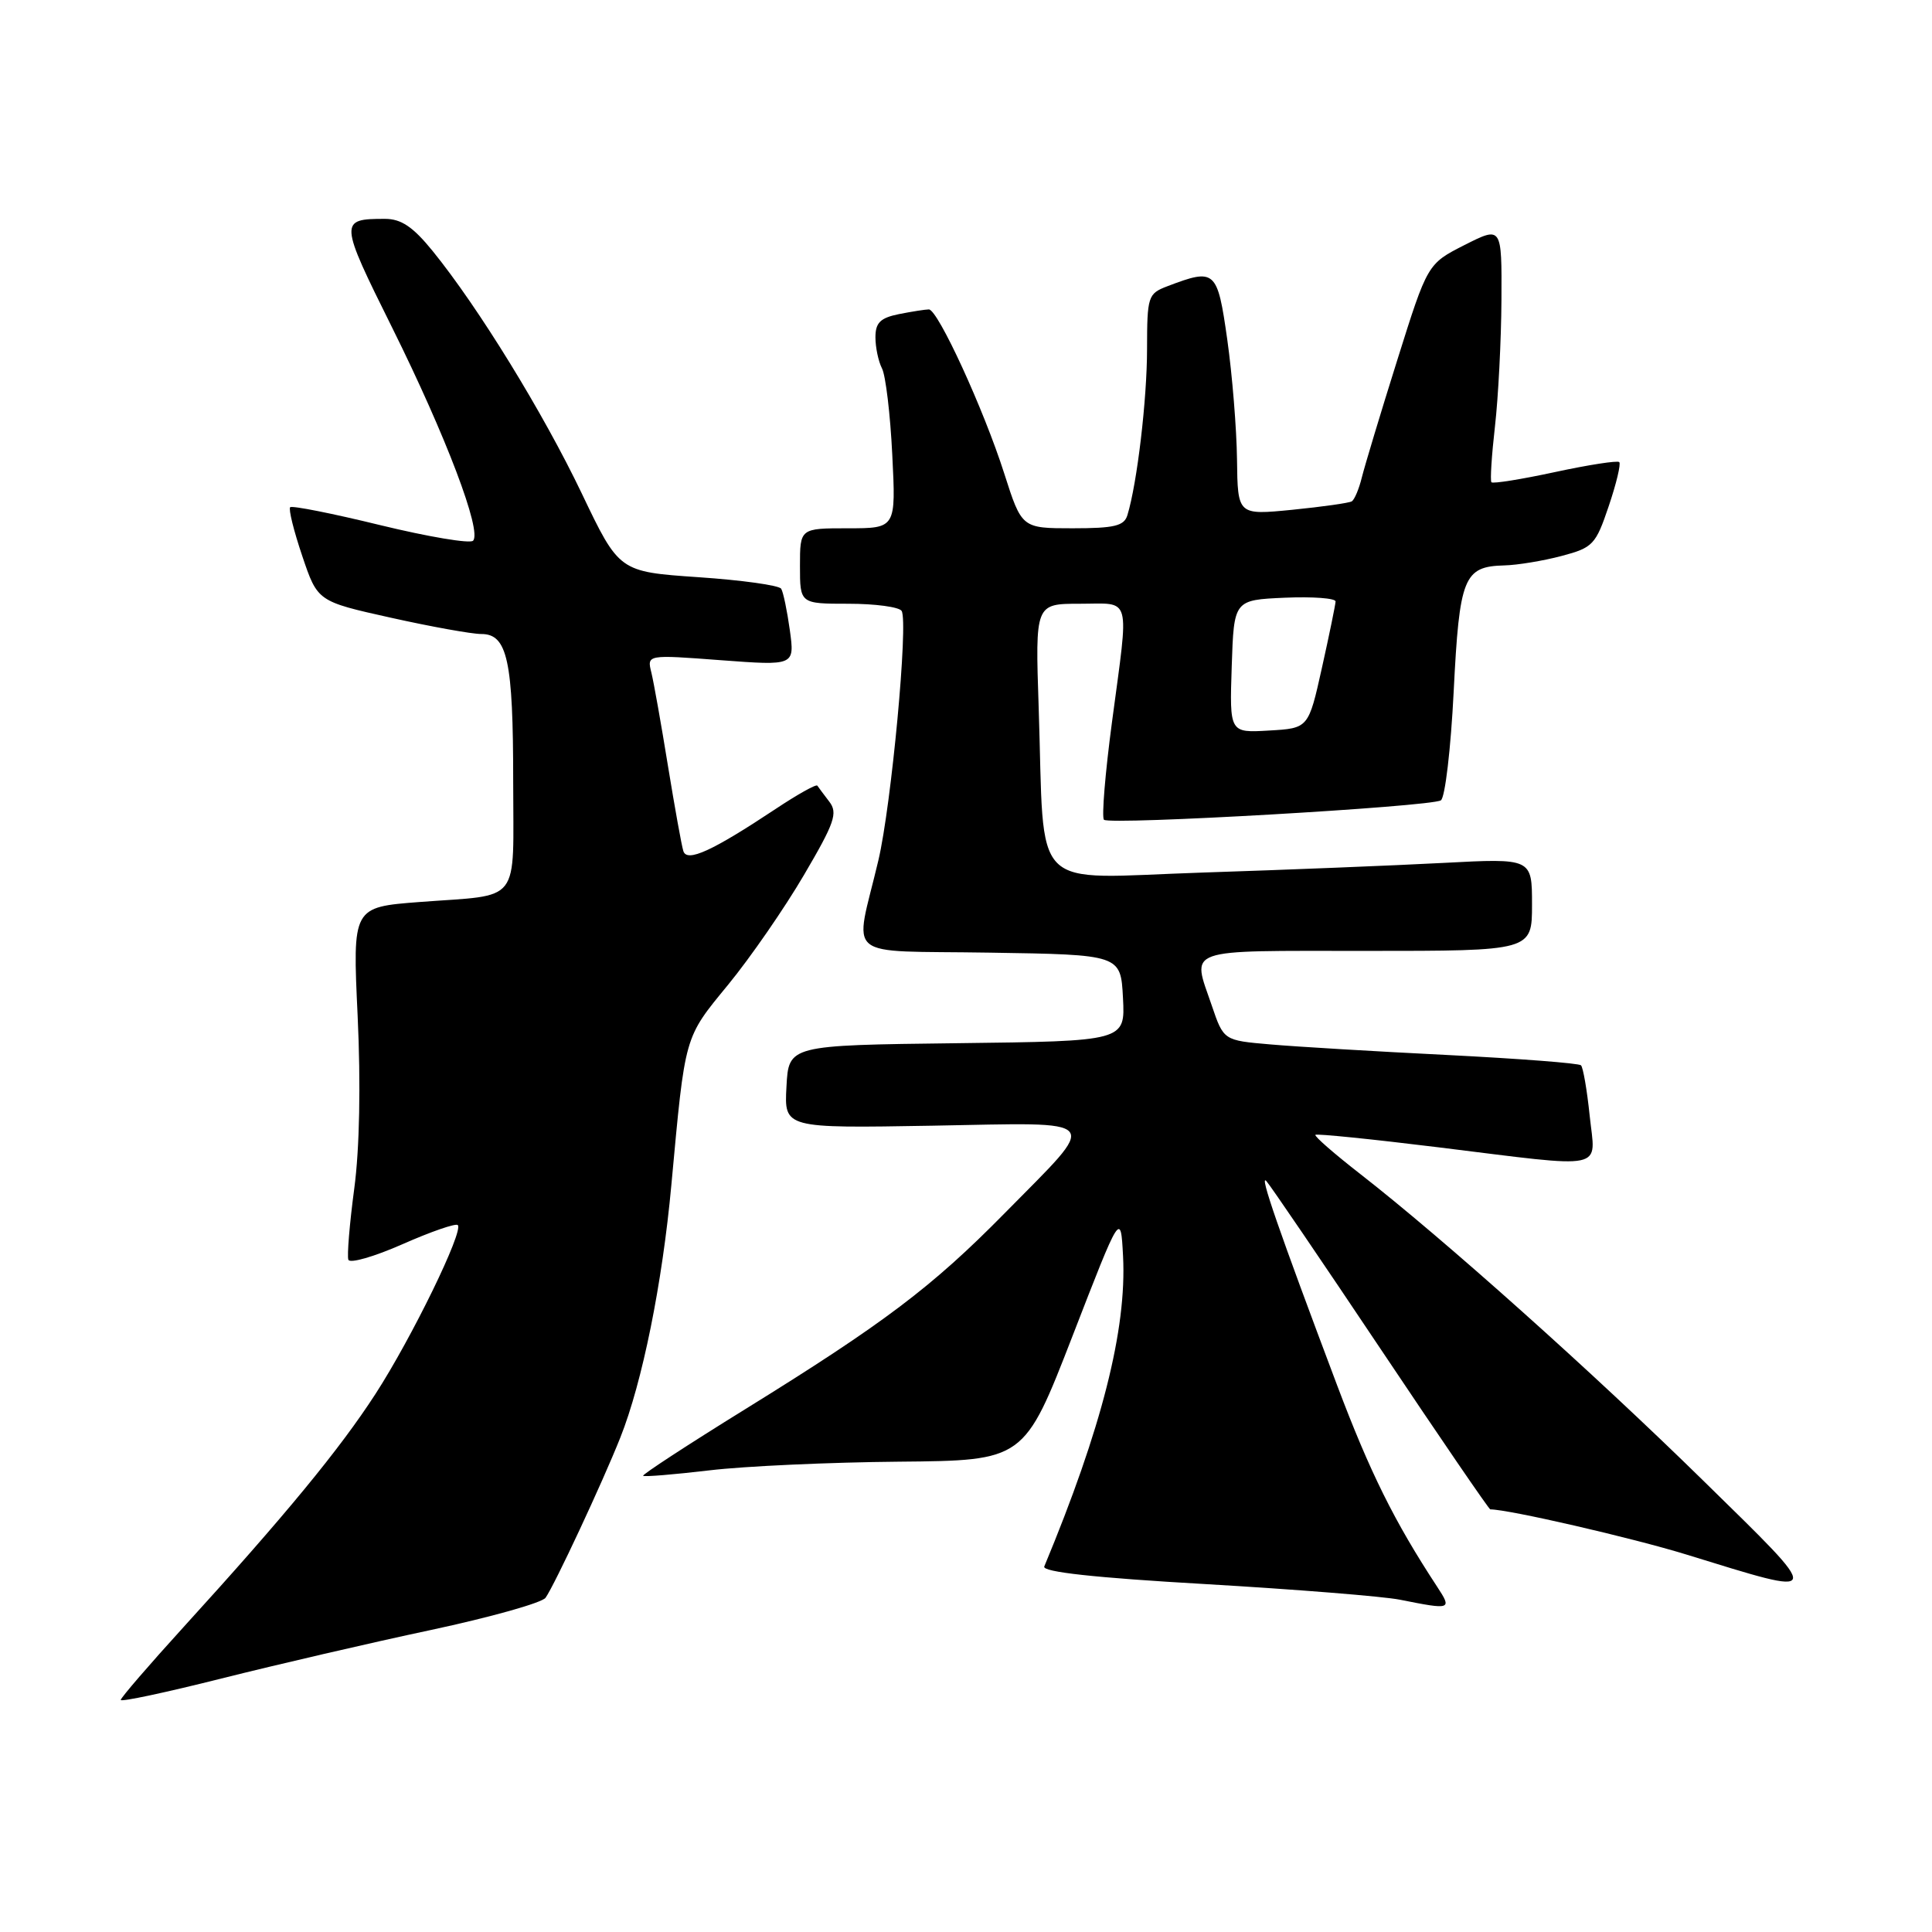 <?xml version="1.0" encoding="UTF-8" standalone="no"?>
<!DOCTYPE svg PUBLIC "-//W3C//DTD SVG 1.1//EN" "http://www.w3.org/Graphics/SVG/1.1/DTD/svg11.dtd" >
<svg xmlns="http://www.w3.org/2000/svg" xmlns:xlink="http://www.w3.org/1999/xlink" version="1.1" viewBox="0 0 256 256">
 <g >
 <path fill="currentColor"
d=" M 57.06 215.99 C 64.96 214.30 71.82 212.38 72.29 211.71 C 73.49 210.01 79.81 196.49 82.19 190.50 C 85.11 183.17 87.76 170.08 88.96 157.00 C 90.81 136.96 90.62 137.63 96.49 130.47 C 99.44 126.87 103.96 120.33 106.53 115.94 C 110.59 109.03 111.04 107.73 109.89 106.23 C 109.16 105.28 108.45 104.32 108.30 104.10 C 108.15 103.88 105.66 105.27 102.76 107.20 C 94.37 112.77 91.04 114.29 90.55 112.78 C 90.32 112.08 89.41 107.00 88.51 101.50 C 87.62 96.00 86.63 90.43 86.31 89.12 C 85.72 86.74 85.72 86.74 95.51 87.48 C 105.30 88.21 105.30 88.21 104.66 83.52 C 104.30 80.94 103.79 78.46 103.51 78.01 C 103.23 77.56 98.29 76.87 92.52 76.48 C 82.04 75.76 82.04 75.76 77.08 65.37 C 71.96 54.67 63.38 40.71 57.32 33.25 C 54.72 30.05 53.16 29.00 51.01 29.00 C 44.92 29.00 44.94 29.29 51.99 43.47 C 59.09 57.77 63.90 70.44 62.68 71.65 C 62.27 72.06 56.75 71.13 50.41 69.59 C 44.08 68.04 38.69 66.97 38.45 67.21 C 38.21 67.46 38.93 70.36 40.05 73.67 C 42.08 79.69 42.08 79.69 51.79 81.85 C 57.13 83.04 62.52 84.01 63.77 84.01 C 67.24 84.00 68.00 87.52 68.00 103.50 C 68.00 120.08 69.24 118.48 55.60 119.52 C 46.71 120.20 46.71 120.20 47.39 134.62 C 47.81 143.65 47.65 152.20 46.94 157.50 C 46.32 162.15 45.97 166.39 46.16 166.92 C 46.35 167.45 49.58 166.52 53.34 164.86 C 57.10 163.20 60.39 162.06 60.66 162.33 C 61.46 163.12 54.55 177.30 49.75 184.71 C 45.02 192.02 37.83 200.76 24.30 215.62 C 19.74 220.63 16.00 224.97 16.00 225.25 C 16.00 225.54 22.00 224.26 29.34 222.41 C 36.68 220.57 49.15 217.67 57.06 215.99 Z  M 190.43 210.25 C 184.76 201.61 181.53 195.11 177.15 183.49 C 169.41 162.94 166.81 155.42 167.80 156.50 C 168.31 157.05 175.12 167.06 182.94 178.75 C 190.76 190.44 197.30 200.00 197.47 200.00 C 199.90 200.00 216.22 203.76 223.44 205.98 C 241.94 211.68 241.86 212.04 225.75 196.25 C 211.08 181.86 191.26 164.14 180.24 155.56 C 176.80 152.88 174.12 150.55 174.30 150.37 C 174.47 150.20 181.79 150.94 190.56 152.02 C 213.30 154.82 211.41 155.21 210.64 147.83 C 210.29 144.44 209.77 141.44 209.49 141.16 C 209.22 140.88 201.23 140.27 191.74 139.79 C 182.26 139.32 171.72 138.69 168.32 138.39 C 162.14 137.86 162.14 137.86 160.57 133.25 C 157.93 125.51 156.54 126.00 181.00 126.00 C 203.00 126.00 203.00 126.00 203.00 119.86 C 203.00 113.72 203.00 113.72 191.25 114.34 C 184.79 114.68 170.42 115.26 159.33 115.62 C 136.10 116.38 138.46 118.76 137.63 93.75 C 137.17 80.00 137.17 80.00 143.08 80.00 C 150.01 80.00 149.62 78.56 147.35 95.63 C 146.44 102.45 145.96 108.29 146.28 108.62 C 147.02 109.35 189.54 106.90 190.92 106.05 C 191.48 105.71 192.24 99.22 192.62 91.63 C 193.38 76.47 193.95 75.06 199.32 74.92 C 201.07 74.88 204.49 74.31 206.91 73.67 C 211.07 72.57 211.44 72.18 213.16 67.08 C 214.17 64.10 214.80 61.47 214.56 61.23 C 214.33 61.00 210.50 61.59 206.05 62.55 C 201.60 63.51 197.81 64.12 197.62 63.90 C 197.44 63.68 197.65 60.35 198.09 56.50 C 198.53 52.65 198.92 45.10 198.95 39.73 C 199.00 29.97 199.00 29.97 194.07 32.46 C 189.15 34.96 189.15 34.96 185.14 47.73 C 182.93 54.75 180.83 61.74 180.45 63.26 C 180.08 64.78 179.48 66.20 179.12 66.43 C 178.76 66.65 175.21 67.15 171.23 67.55 C 164.00 68.26 164.00 68.26 163.91 60.88 C 163.86 56.82 163.28 49.67 162.62 45.00 C 161.31 35.75 161.04 35.51 154.68 37.93 C 152.11 38.91 152.00 39.26 151.99 46.23 C 151.99 52.91 150.68 64.02 149.39 68.25 C 148.96 69.69 147.68 70.00 142.13 70.00 C 135.39 70.00 135.39 70.00 133.07 62.75 C 130.35 54.23 124.27 41.00 123.08 41.00 C 122.62 41.00 120.84 41.28 119.12 41.62 C 116.65 42.12 116.00 42.76 116.00 44.69 C 116.00 46.03 116.39 47.89 116.87 48.82 C 117.35 49.74 117.97 54.89 118.23 60.25 C 118.72 70.00 118.72 70.00 112.36 70.00 C 106.00 70.00 106.00 70.00 106.00 75.00 C 106.00 80.00 106.00 80.00 112.44 80.00 C 115.98 80.00 119.15 80.43 119.47 80.95 C 120.38 82.42 118.11 106.70 116.39 114.00 C 113.22 127.45 111.36 125.91 131.14 126.23 C 148.50 126.50 148.50 126.50 148.80 132.23 C 149.10 137.96 149.10 137.96 126.80 138.23 C 104.50 138.50 104.50 138.50 104.21 144.00 C 103.91 149.50 103.91 149.50 123.54 149.16 C 146.56 148.75 145.82 147.85 133.08 160.80 C 123.49 170.54 117.11 175.36 98.72 186.74 C 91.14 191.43 85.06 195.40 85.22 195.55 C 85.37 195.71 89.33 195.38 94.00 194.83 C 98.68 194.27 109.97 193.76 119.11 193.68 C 135.71 193.53 135.71 193.53 142.11 177.04 C 148.50 160.55 148.50 160.55 148.81 166.45 C 149.31 176.17 145.98 189.28 138.37 207.57 C 138.07 208.29 145.04 209.06 159.71 209.90 C 171.70 210.60 183.30 211.53 185.50 211.97 C 192.31 213.33 192.42 213.29 190.43 210.25 Z  M 163.21 88.30 C 163.50 79.50 163.50 79.50 170.25 79.20 C 173.96 79.04 176.99 79.27 176.97 79.70 C 176.95 80.14 176.14 84.10 175.16 88.50 C 173.38 96.50 173.38 96.50 168.15 96.80 C 162.92 97.11 162.92 97.11 163.21 88.30 Z "/>
</g>
</svg>